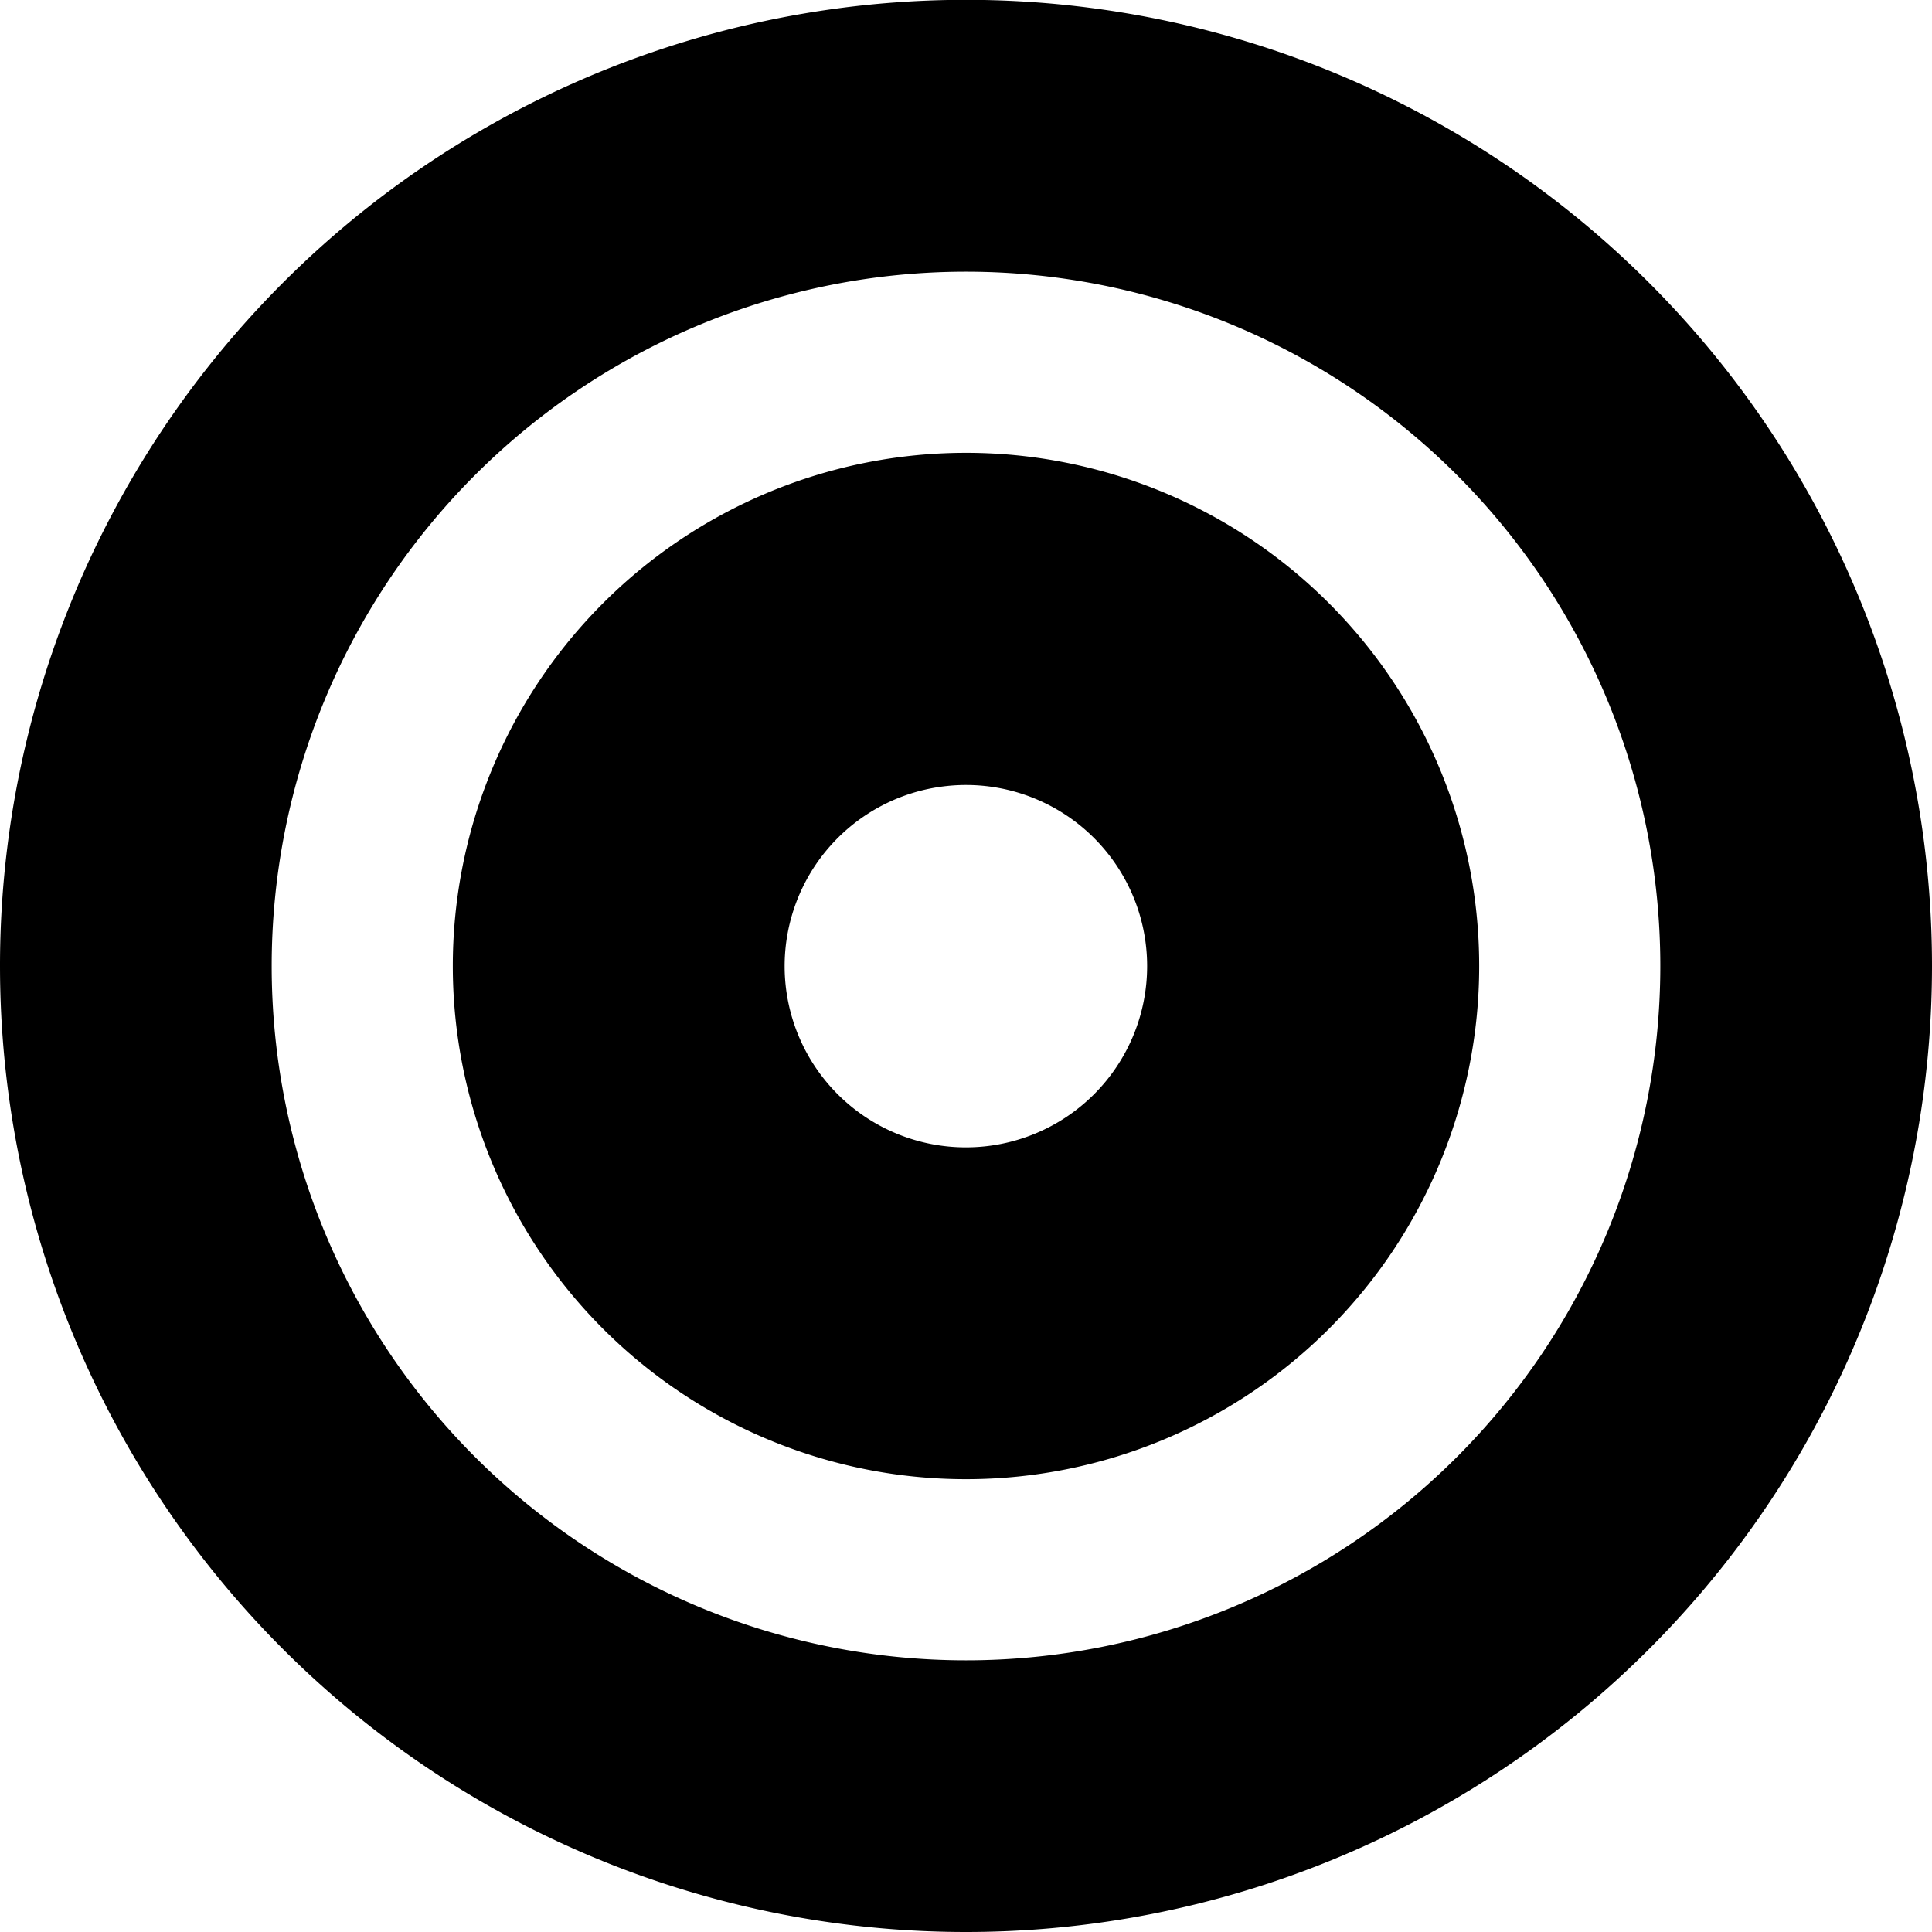 <svg xmlns="http://www.w3.org/2000/svg" width="16" height="16" viewBox="0 0 16 16"><path d="M7.402.021A8 8 0 0 0 0 8a8 8 0 0 0 16 0A8 8 0 0 0 7.402.021zM8 2.25a5.75 5.75 0 0 1 0 11.5 5.75 5.75 0 0 1 0-11.5zm-.318 1.512A4.25 4.25 0 0 0 3.75 8a4.25 4.25 0 0 0 8.5 0 4.25 4.25 0 0 0-4.568-4.238zm.136 2.75A1.5 1.5 0 0 1 9.5 8a1.501 1.501 0 1 1-3.002.002 1.5 1.5 0 0 1 1.32-1.49z"/></svg>